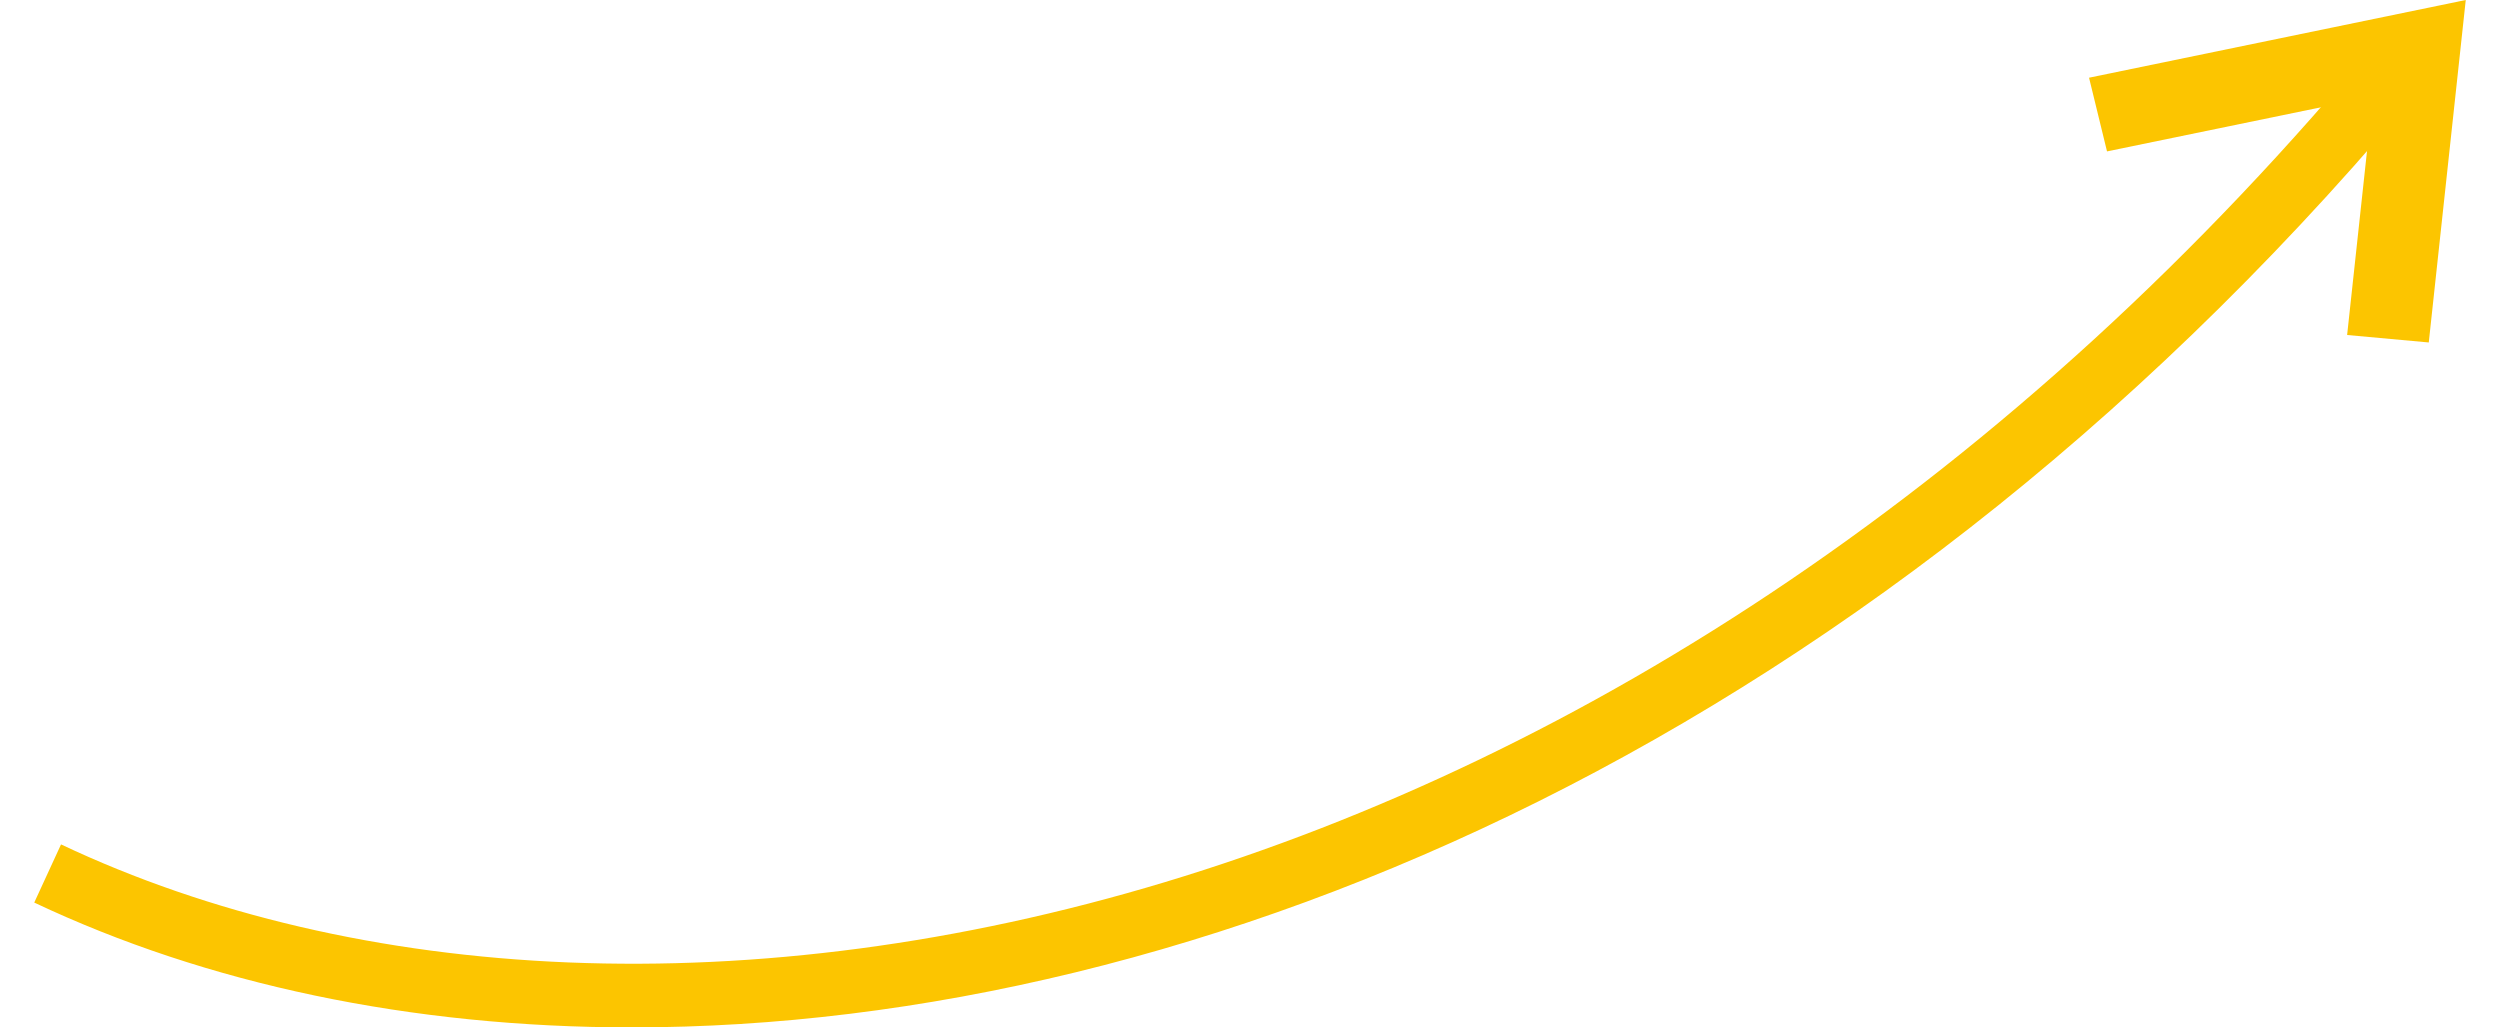 <?xml version="1.0" encoding="UTF-8"?>
<svg width="73px" height="30px" viewBox="0 0 73 30" version="1.1" xmlns="http://www.w3.org/2000/svg" xmlns:xlink="http://www.w3.org/1999/xlink">
    <title>arrow 1</title>
    <g id="Design-v3" stroke="none" stroke-width="1" fill="none" fill-rule="evenodd">
        <g id="ipad-3" transform="translate(-248, -3328)" fill="#FCC500" fill-rule="nonzero">
            <g id="steps" transform="translate(0, 3105)">
                <g id="arrow-1" transform="translate(248.653, 223)">
                    <path d="M17.802,30 C11.333,30 5.373,28.731 0.347,26.355 L1.129,24.657 C18.398,32.818 47.232,27.314 68.929,1 L70.347,2.201 C54.308,21.655 34.386,30 17.802,30 Z" id="Path"></path>
                    <polygon id="Path" points="70.267 10 67.883 9.782 68.636 2.82 60.872 4.421 60.347 2.269 71.347 0"></polygon>
                </g>
            </g>
        </g>
    </g>
</svg>
